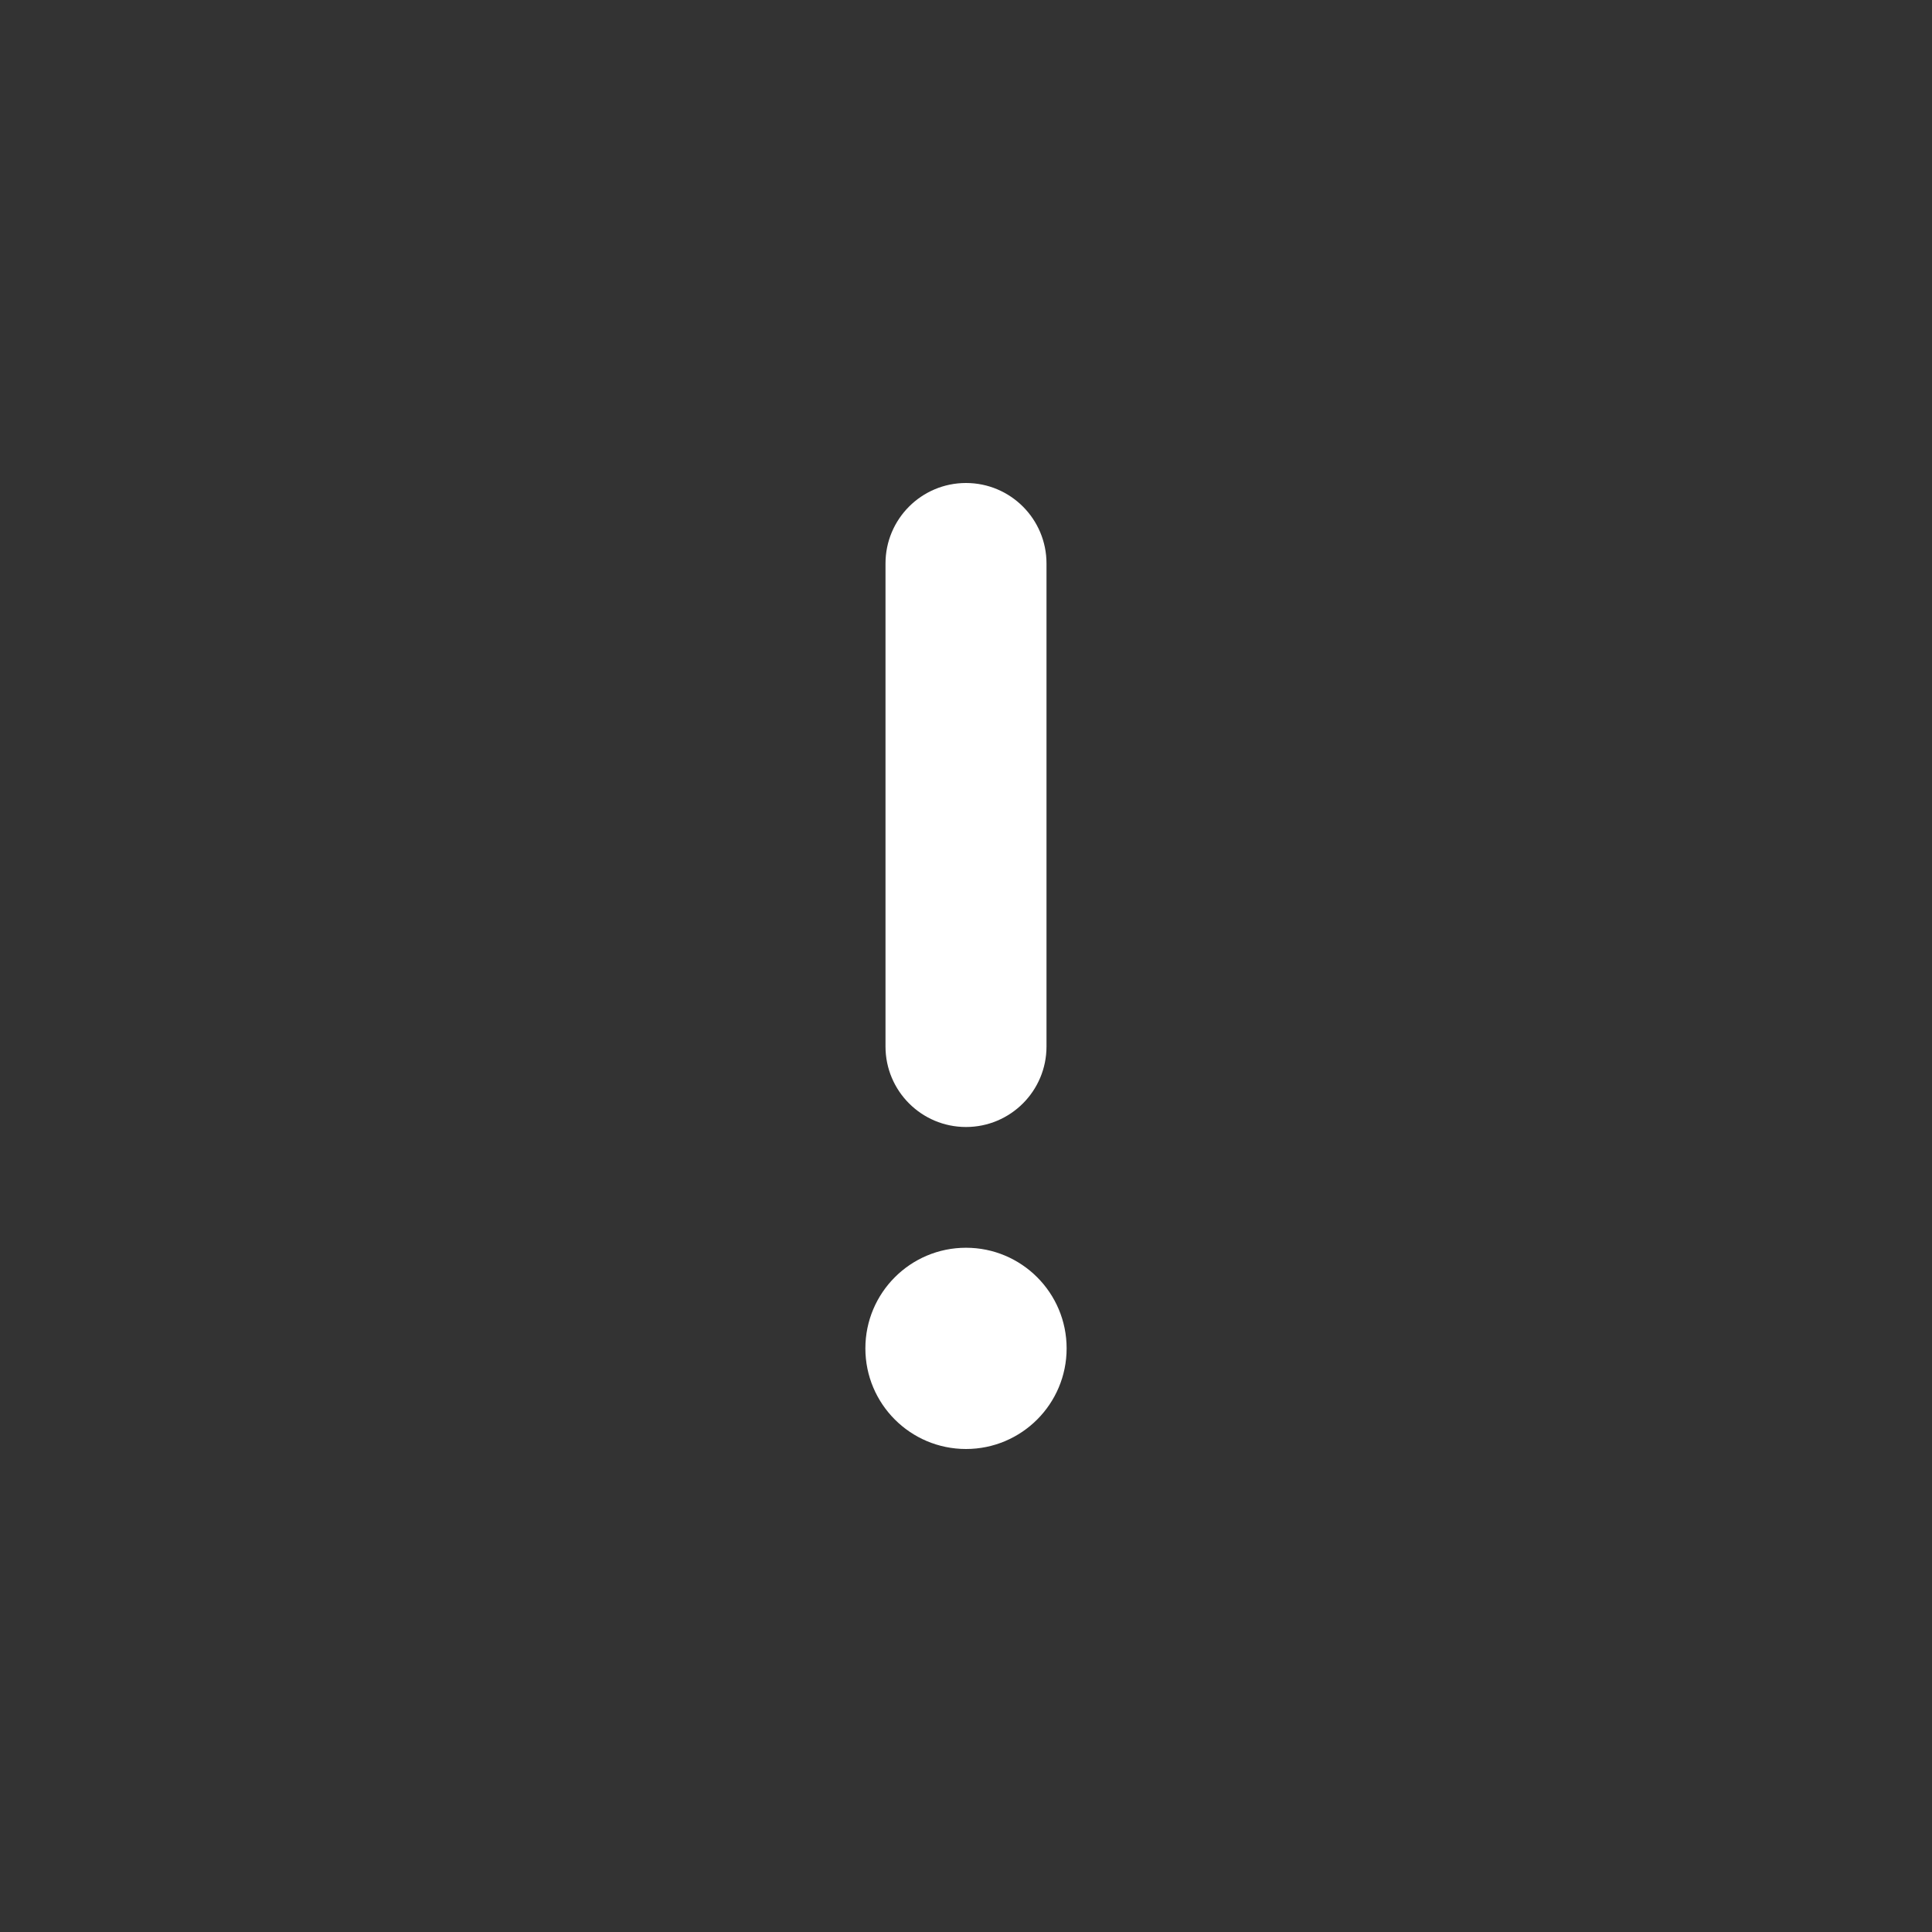<!-- Generated by IcoMoon.io -->
<svg version="1.1" xmlns="http://www.w3.org/2000/svg" width="280" height="280" viewBox="0 0 280 280">
<rect x="0" y="0" width="280" height="280" fill="#333333" stroke="none"/>
<title>ul-exclamation</title>
<path fill="#fff" d="M140 163.333c6.443 0 11.667-5.223 11.667-11.667v0-70c0-6.443-5.223-11.667-11.667-11.667s-11.667 5.223-11.667 11.667v0 70c0 6.443 5.223 11.667 11.667 11.667v0zM140 210c8.054 0 14.583-6.529 14.583-14.583s-6.529-14.583-14.583-14.583c-8.054 0-14.583 6.529-14.583 14.583v0c0 8.054 6.529 14.583 14.583 14.583v0z"></path>
</svg>
